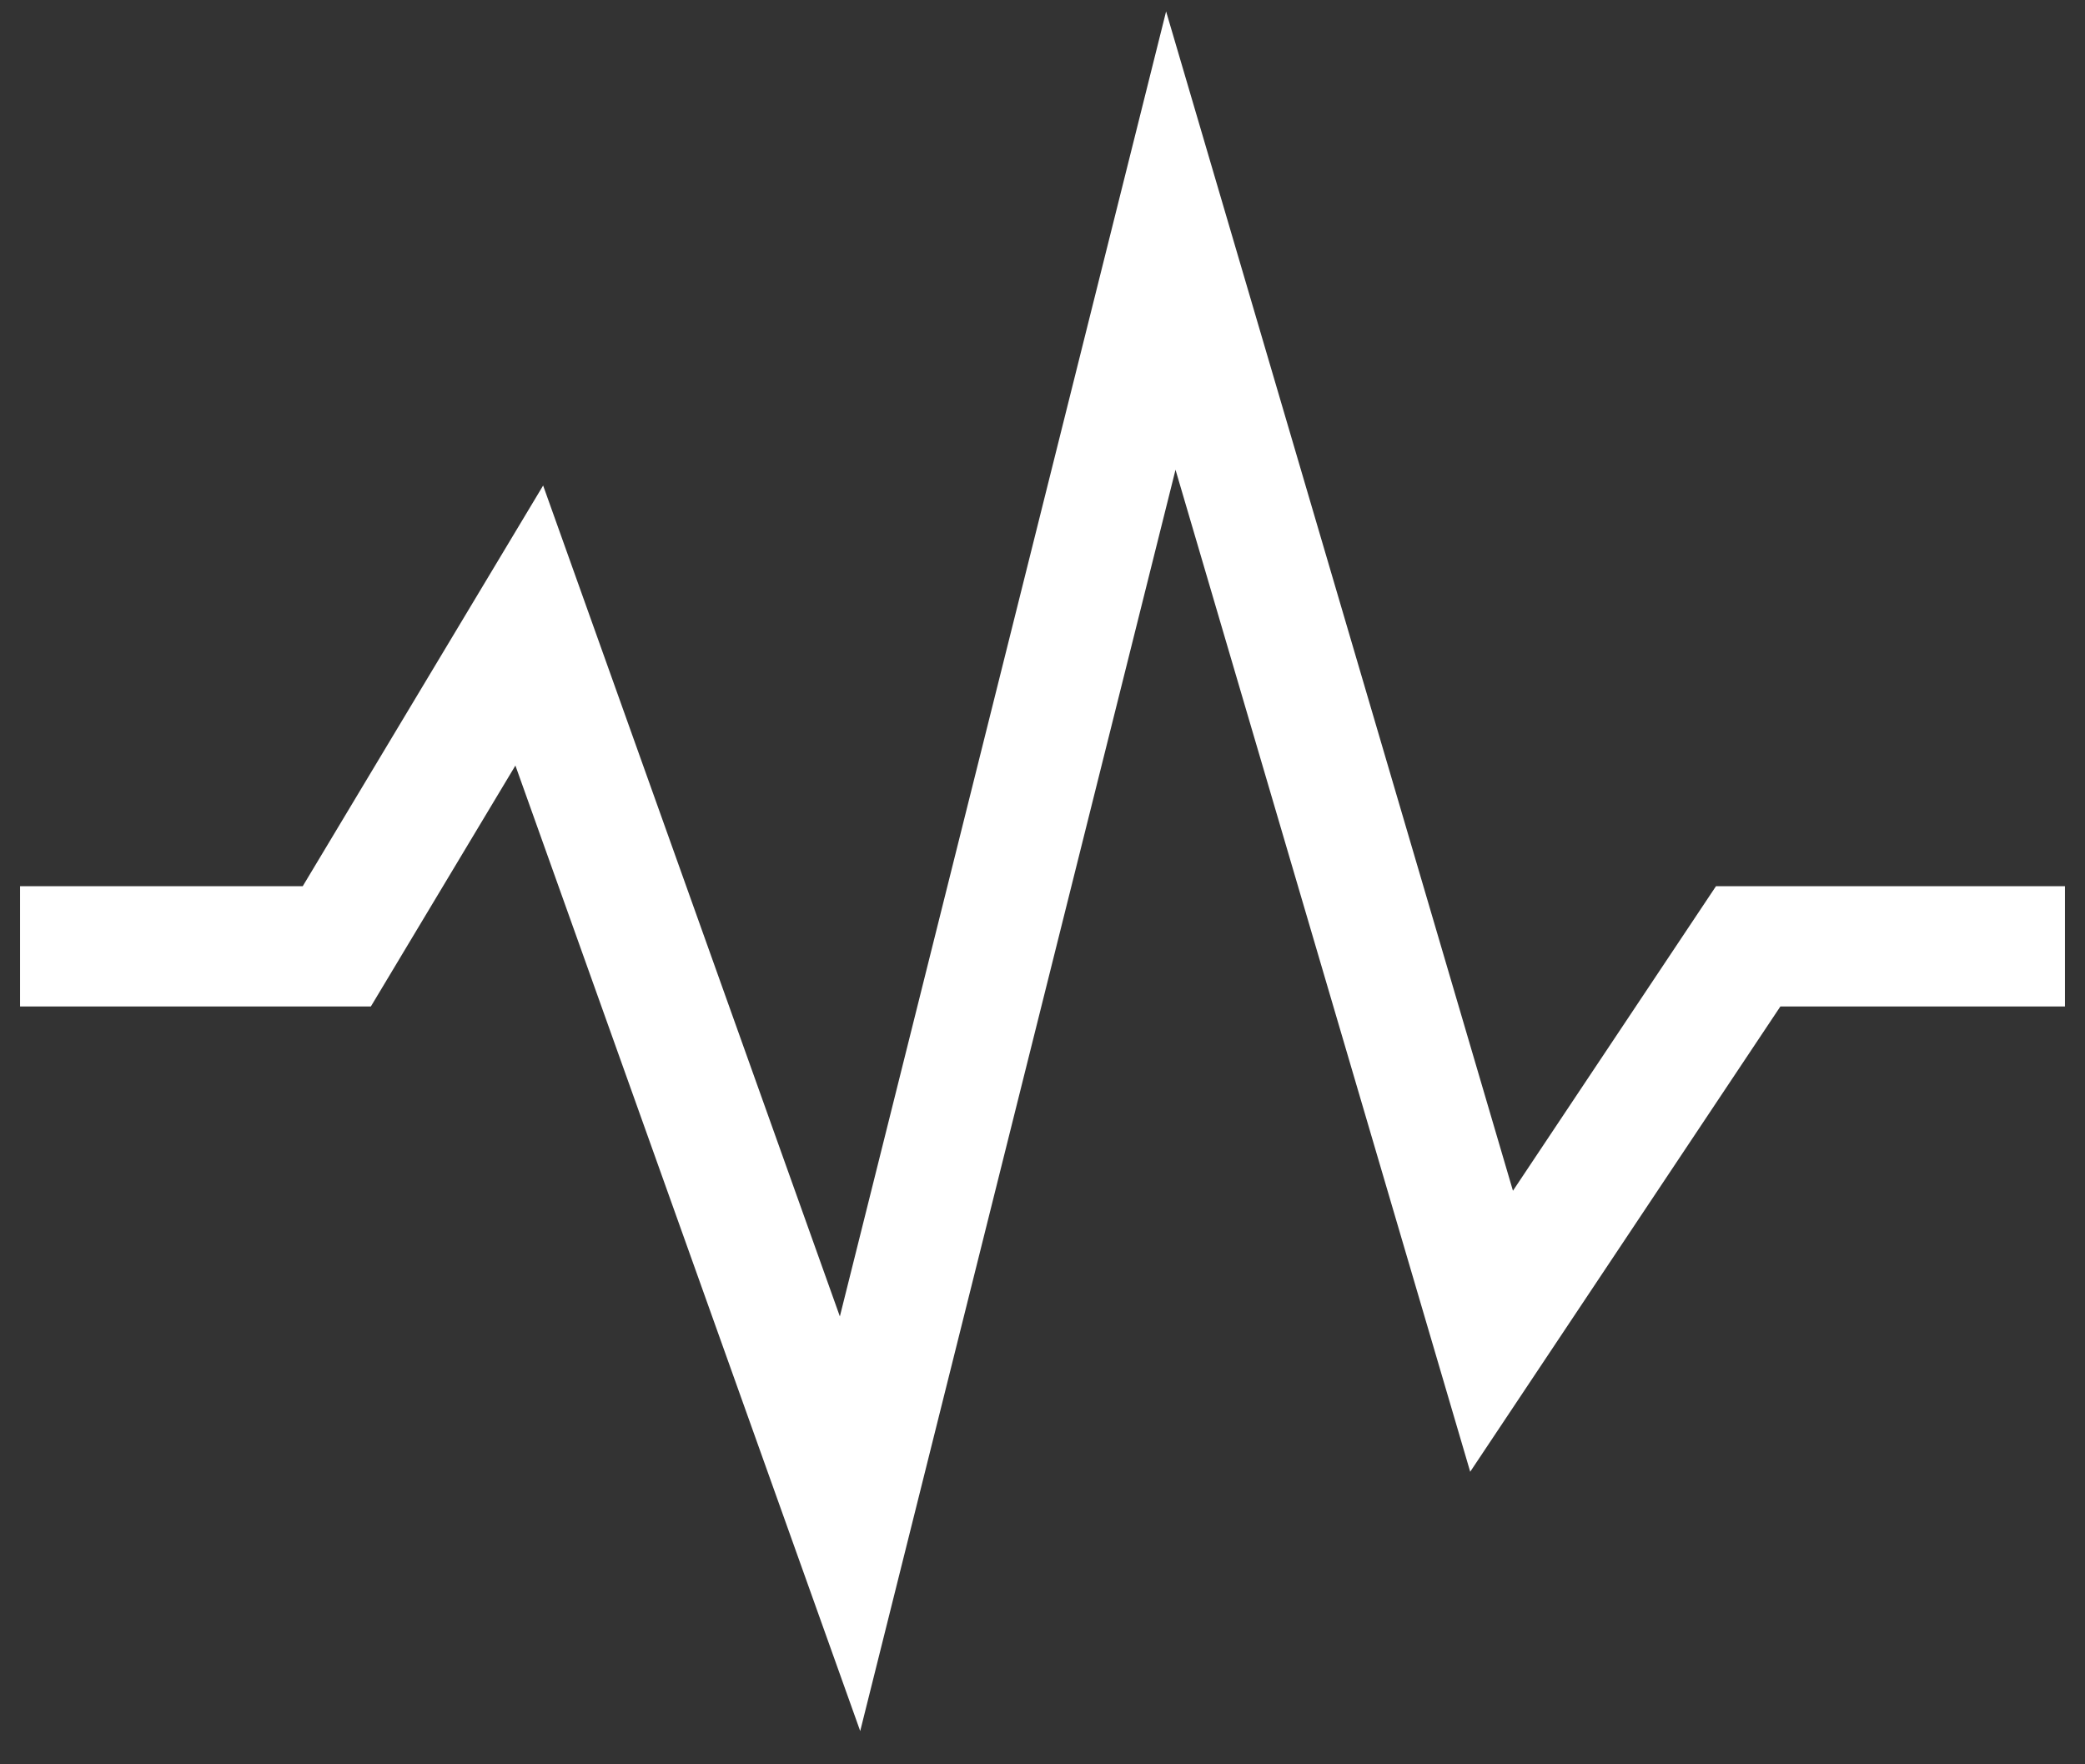 <svg width="26" height="22" viewBox="0 0 26 22" fill="none" xmlns="http://www.w3.org/2000/svg">
<rect x="0" y="0" width="26" height="22" fill="#333333" stroke="none"/>
<path d="M1 11.8H4.2L6.6 7.8L10.6 19L14.6 3L18.6 16.6L21.8 11.8H25" stroke="white" stroke-width="1.5" stroke-linecap="square"/>
</svg>
